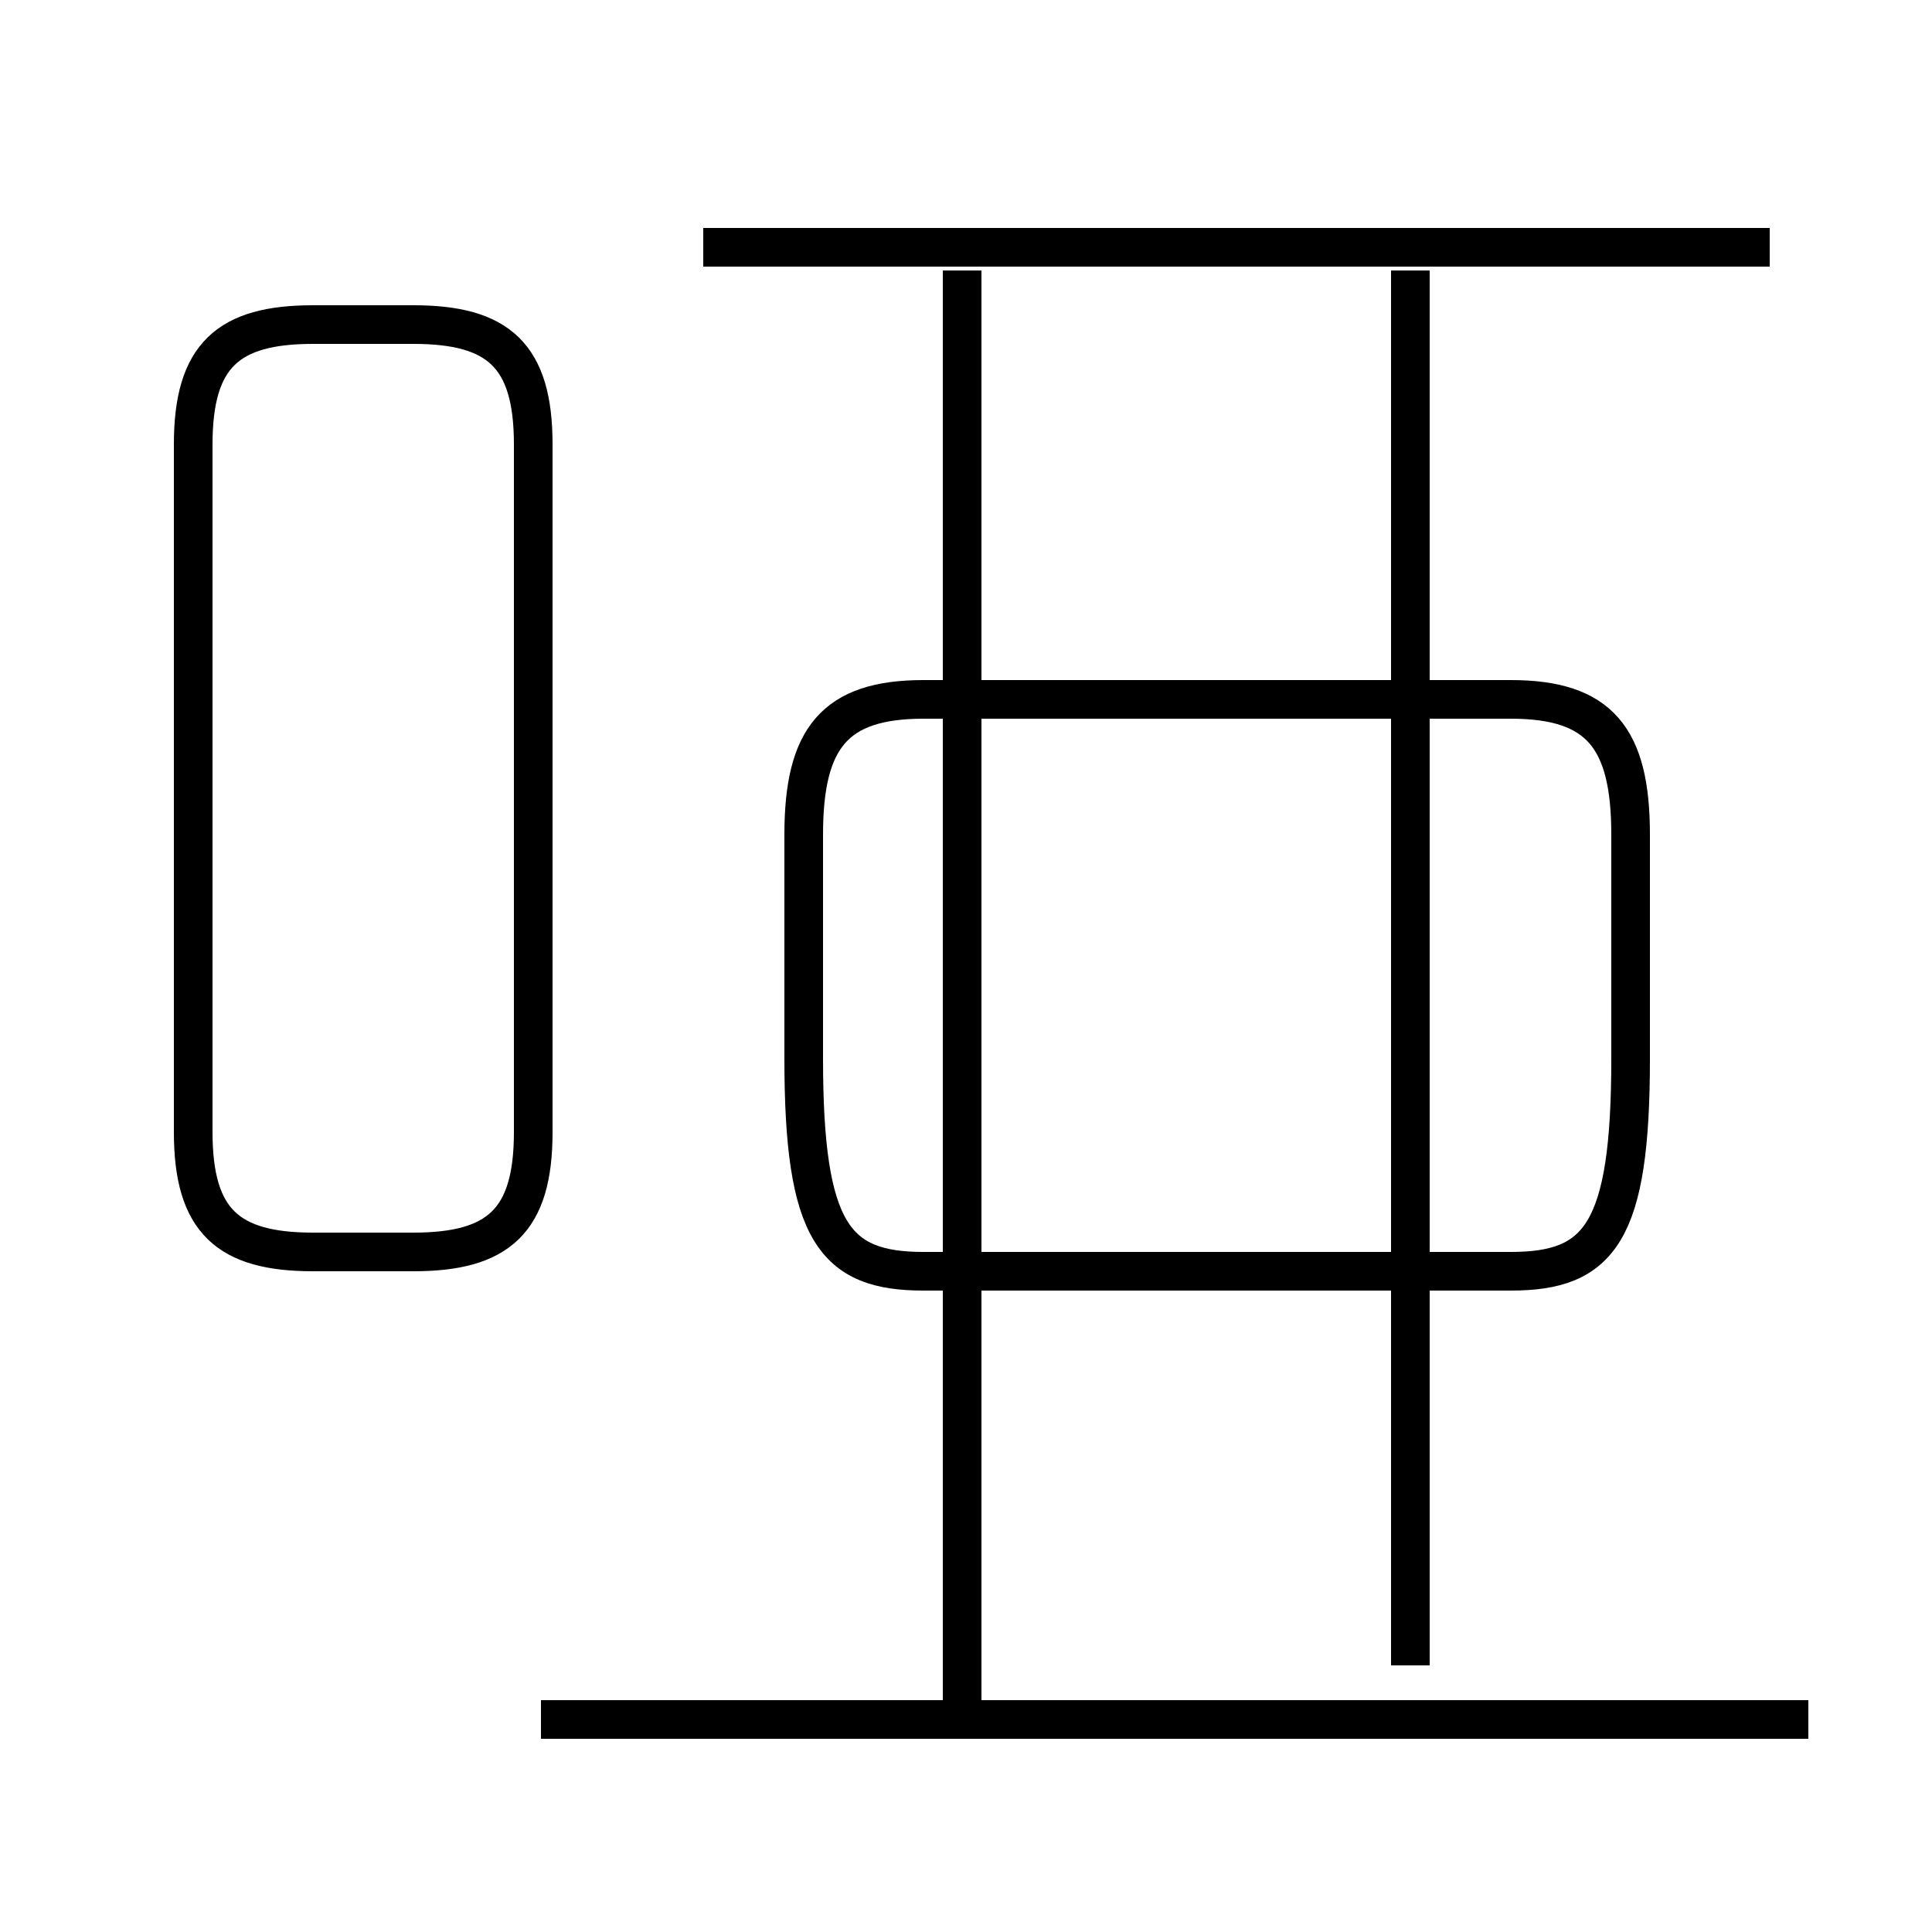 <?xml version='1.0' encoding='utf8'?>
<svg viewBox="0.0 -44.0 50.0 50.0" version="1.1" xmlns="http://www.w3.org/2000/svg">
<rect x="0.0" y="-44.0" width="50.0" height="50.0" fill="#808080" stroke="none"/>
<rect x="-1000" y="-1000" width="2000" height="2000" stroke="white" fill="white"/>
<g style="fill:none; stroke:#000000;  stroke-width:1">
<path d="M 8.1 11.6 L 10.7 11.6 C 12.9 11.6 13.8 12.4 13.8 14.7 L 13.8 32.5 C 13.8 34.8 12.9 35.6 10.7 35.6 L 8.1 35.6 C 5.9 35.6 5.0 34.8 5.0 32.5 L 5.0 14.7 C 5.0 12.4 5.9 11.6 8.1 11.6 Z M 46.8 -0.5 L 14.0 -0.5 M 24.9 -0.1 L 24.9 37.0 M 39.1 11.1 L 23.9 11.1 C 21.6 11.1 20.8 12.1 20.8 16.6 L 20.8 22.4 C 20.8 24.9 21.6 25.9 23.9 25.9 L 39.1 25.9 C 41.4 25.9 42.2 24.9 42.2 22.4 L 42.2 16.6 C 42.2 12.1 41.4 11.1 39.1 11.1 Z M 36.5 0.9 L 36.5 37.0 M 45.8 37.6 L 18.2 37.6" transform="scale(1, -1)" />
</g>
</svg>